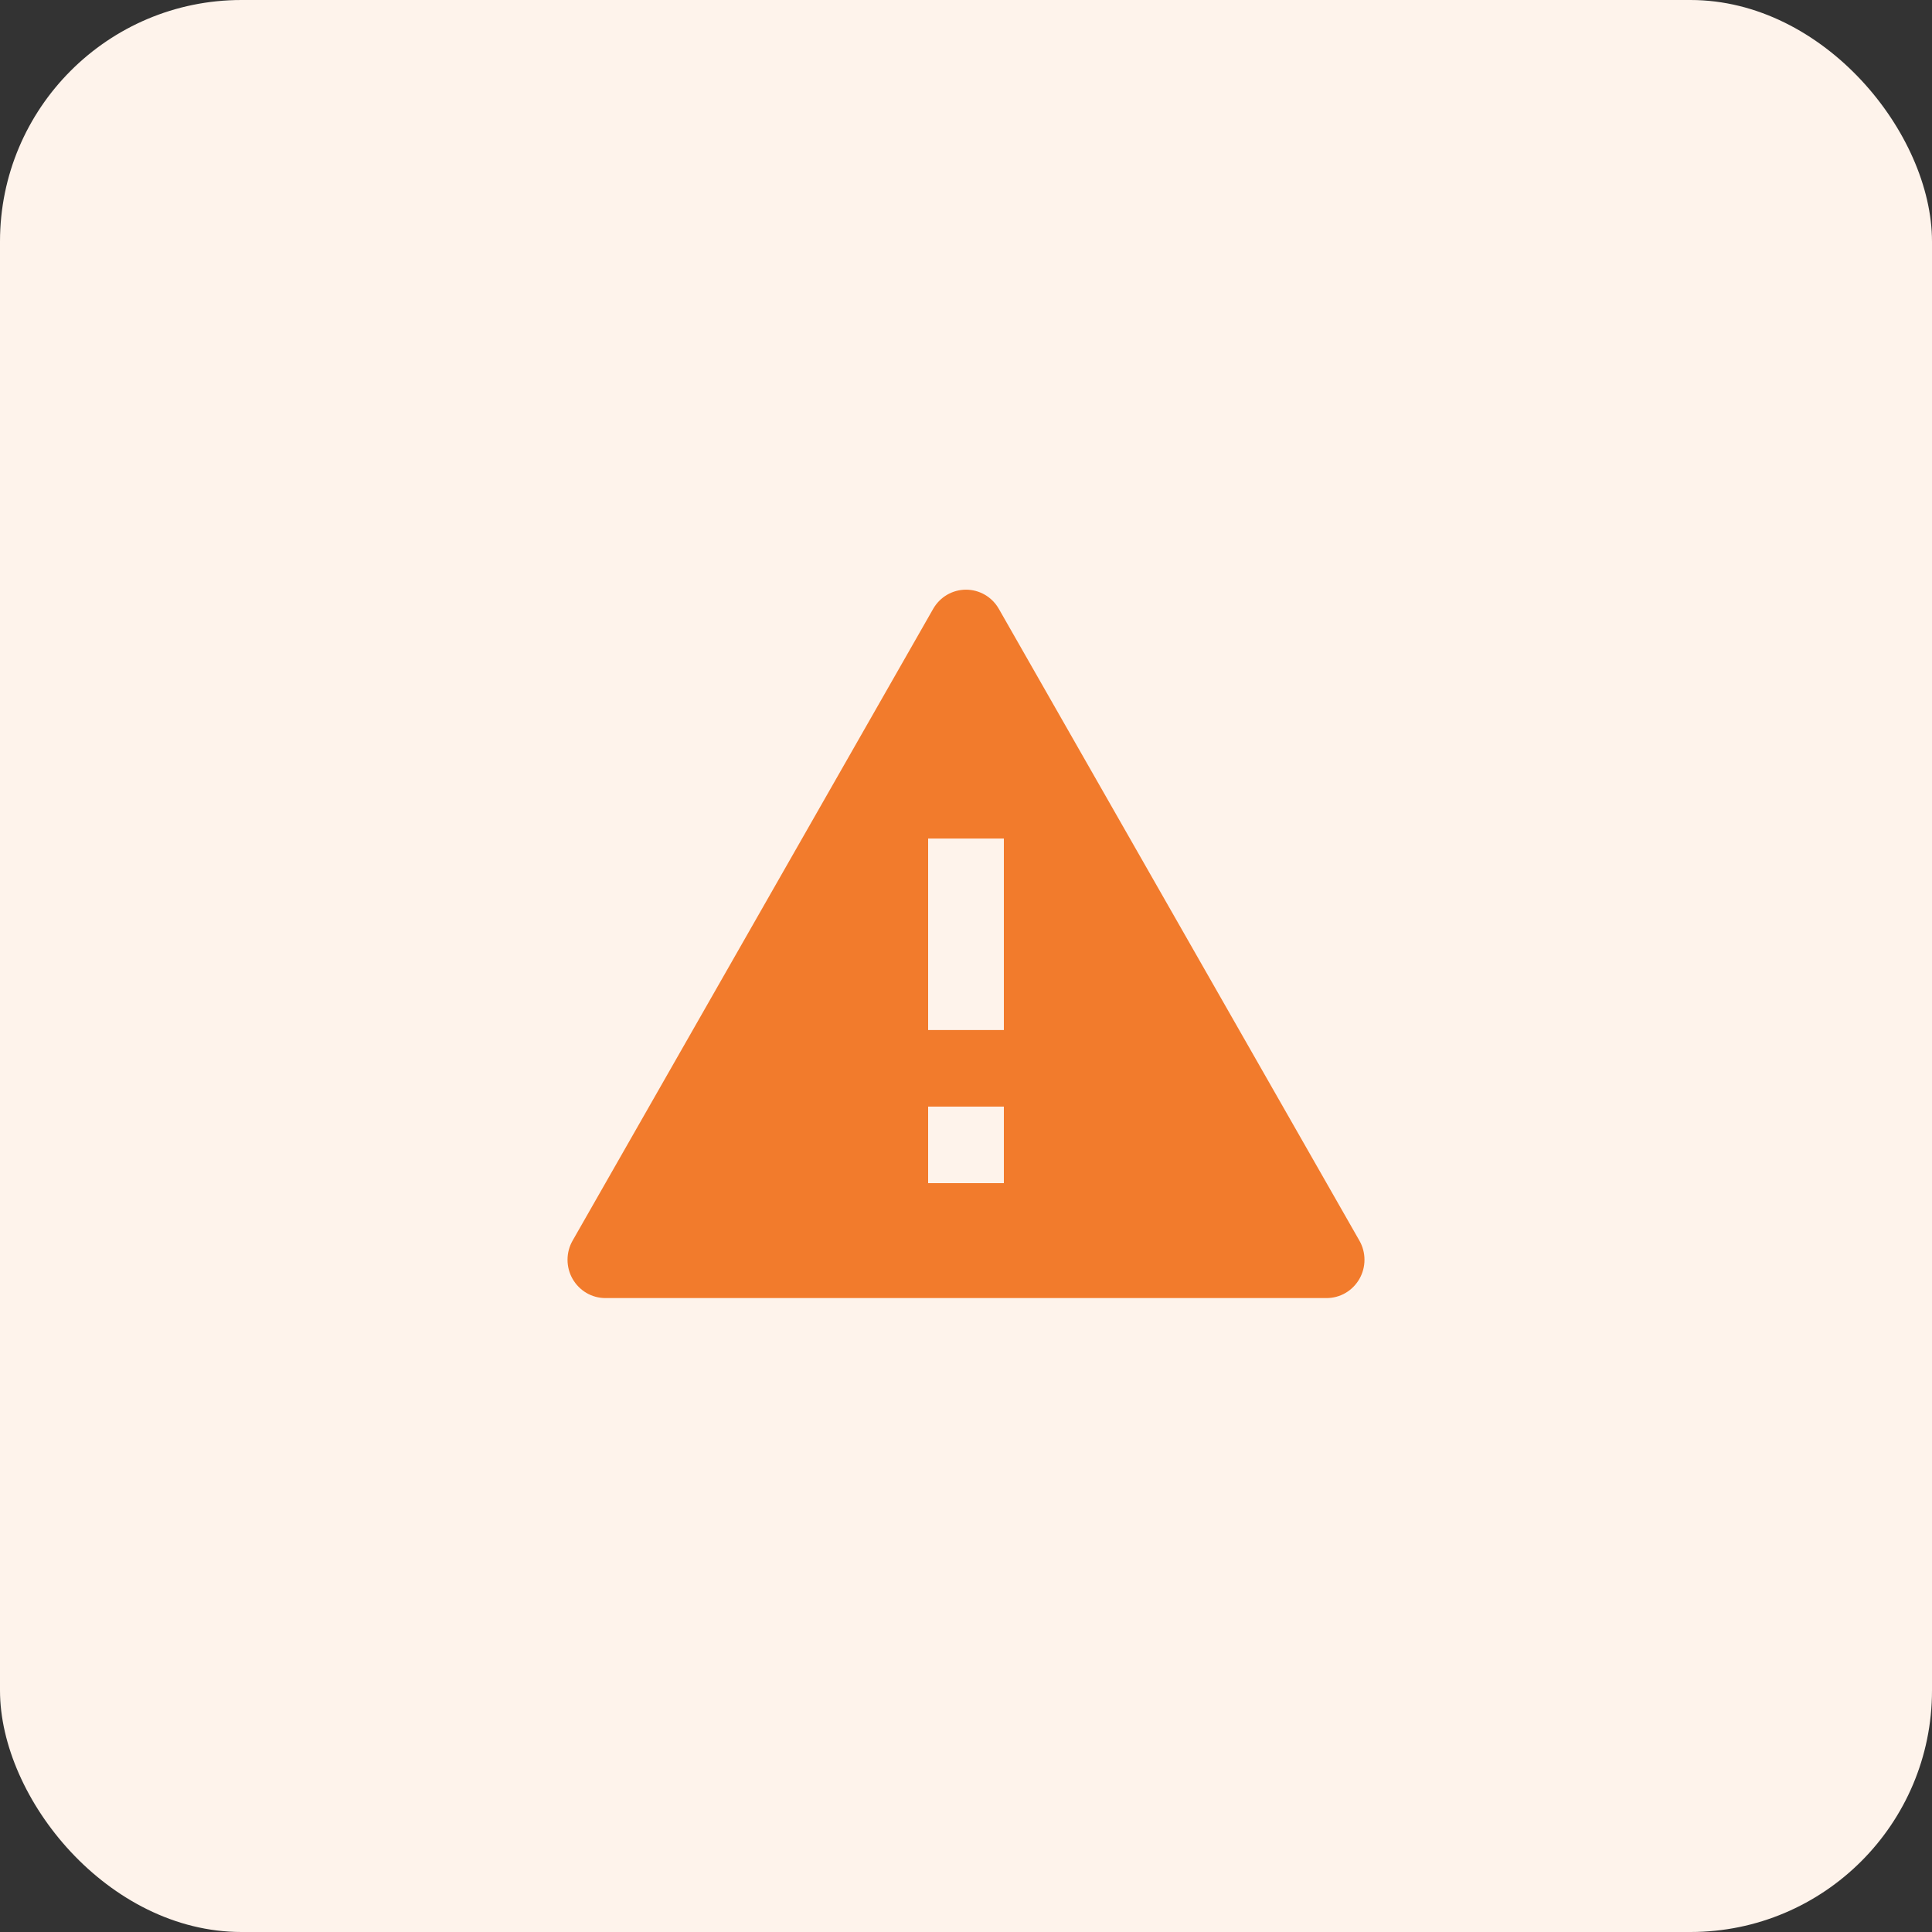 <svg width="80" height="80" viewBox="0 0 80 80" fill="none" xmlns="http://www.w3.org/2000/svg">
<rect x="0" y="0" width="80" height="80" fill="#333333" stroke="none"/>
<rect width="80" height="80" rx="10" fill="#FEF3EB"/>
<path d="M41.358 25.209L56.29 51.372C56.428 51.613 56.5 51.886 56.5 52.164C56.5 52.443 56.428 52.716 56.29 52.957C56.152 53.198 55.955 53.398 55.716 53.538C55.478 53.677 55.208 53.75 54.932 53.75H25.067C24.792 53.75 24.522 53.677 24.284 53.538C24.046 53.398 23.848 53.198 23.71 52.957C23.572 52.716 23.5 52.443 23.5 52.164C23.5 51.886 23.572 51.613 23.71 51.372L38.642 25.209C38.78 24.968 38.978 24.768 39.216 24.629C39.455 24.49 39.725 24.417 40 24.417C40.275 24.417 40.545 24.49 40.784 24.629C41.022 24.768 41.22 24.968 41.358 25.209ZM38.432 45.822V48.993H41.568V45.822H38.432ZM38.432 34.723V42.651H41.568V34.723H38.432Z" fill="#F27B2C"/>
</svg>
